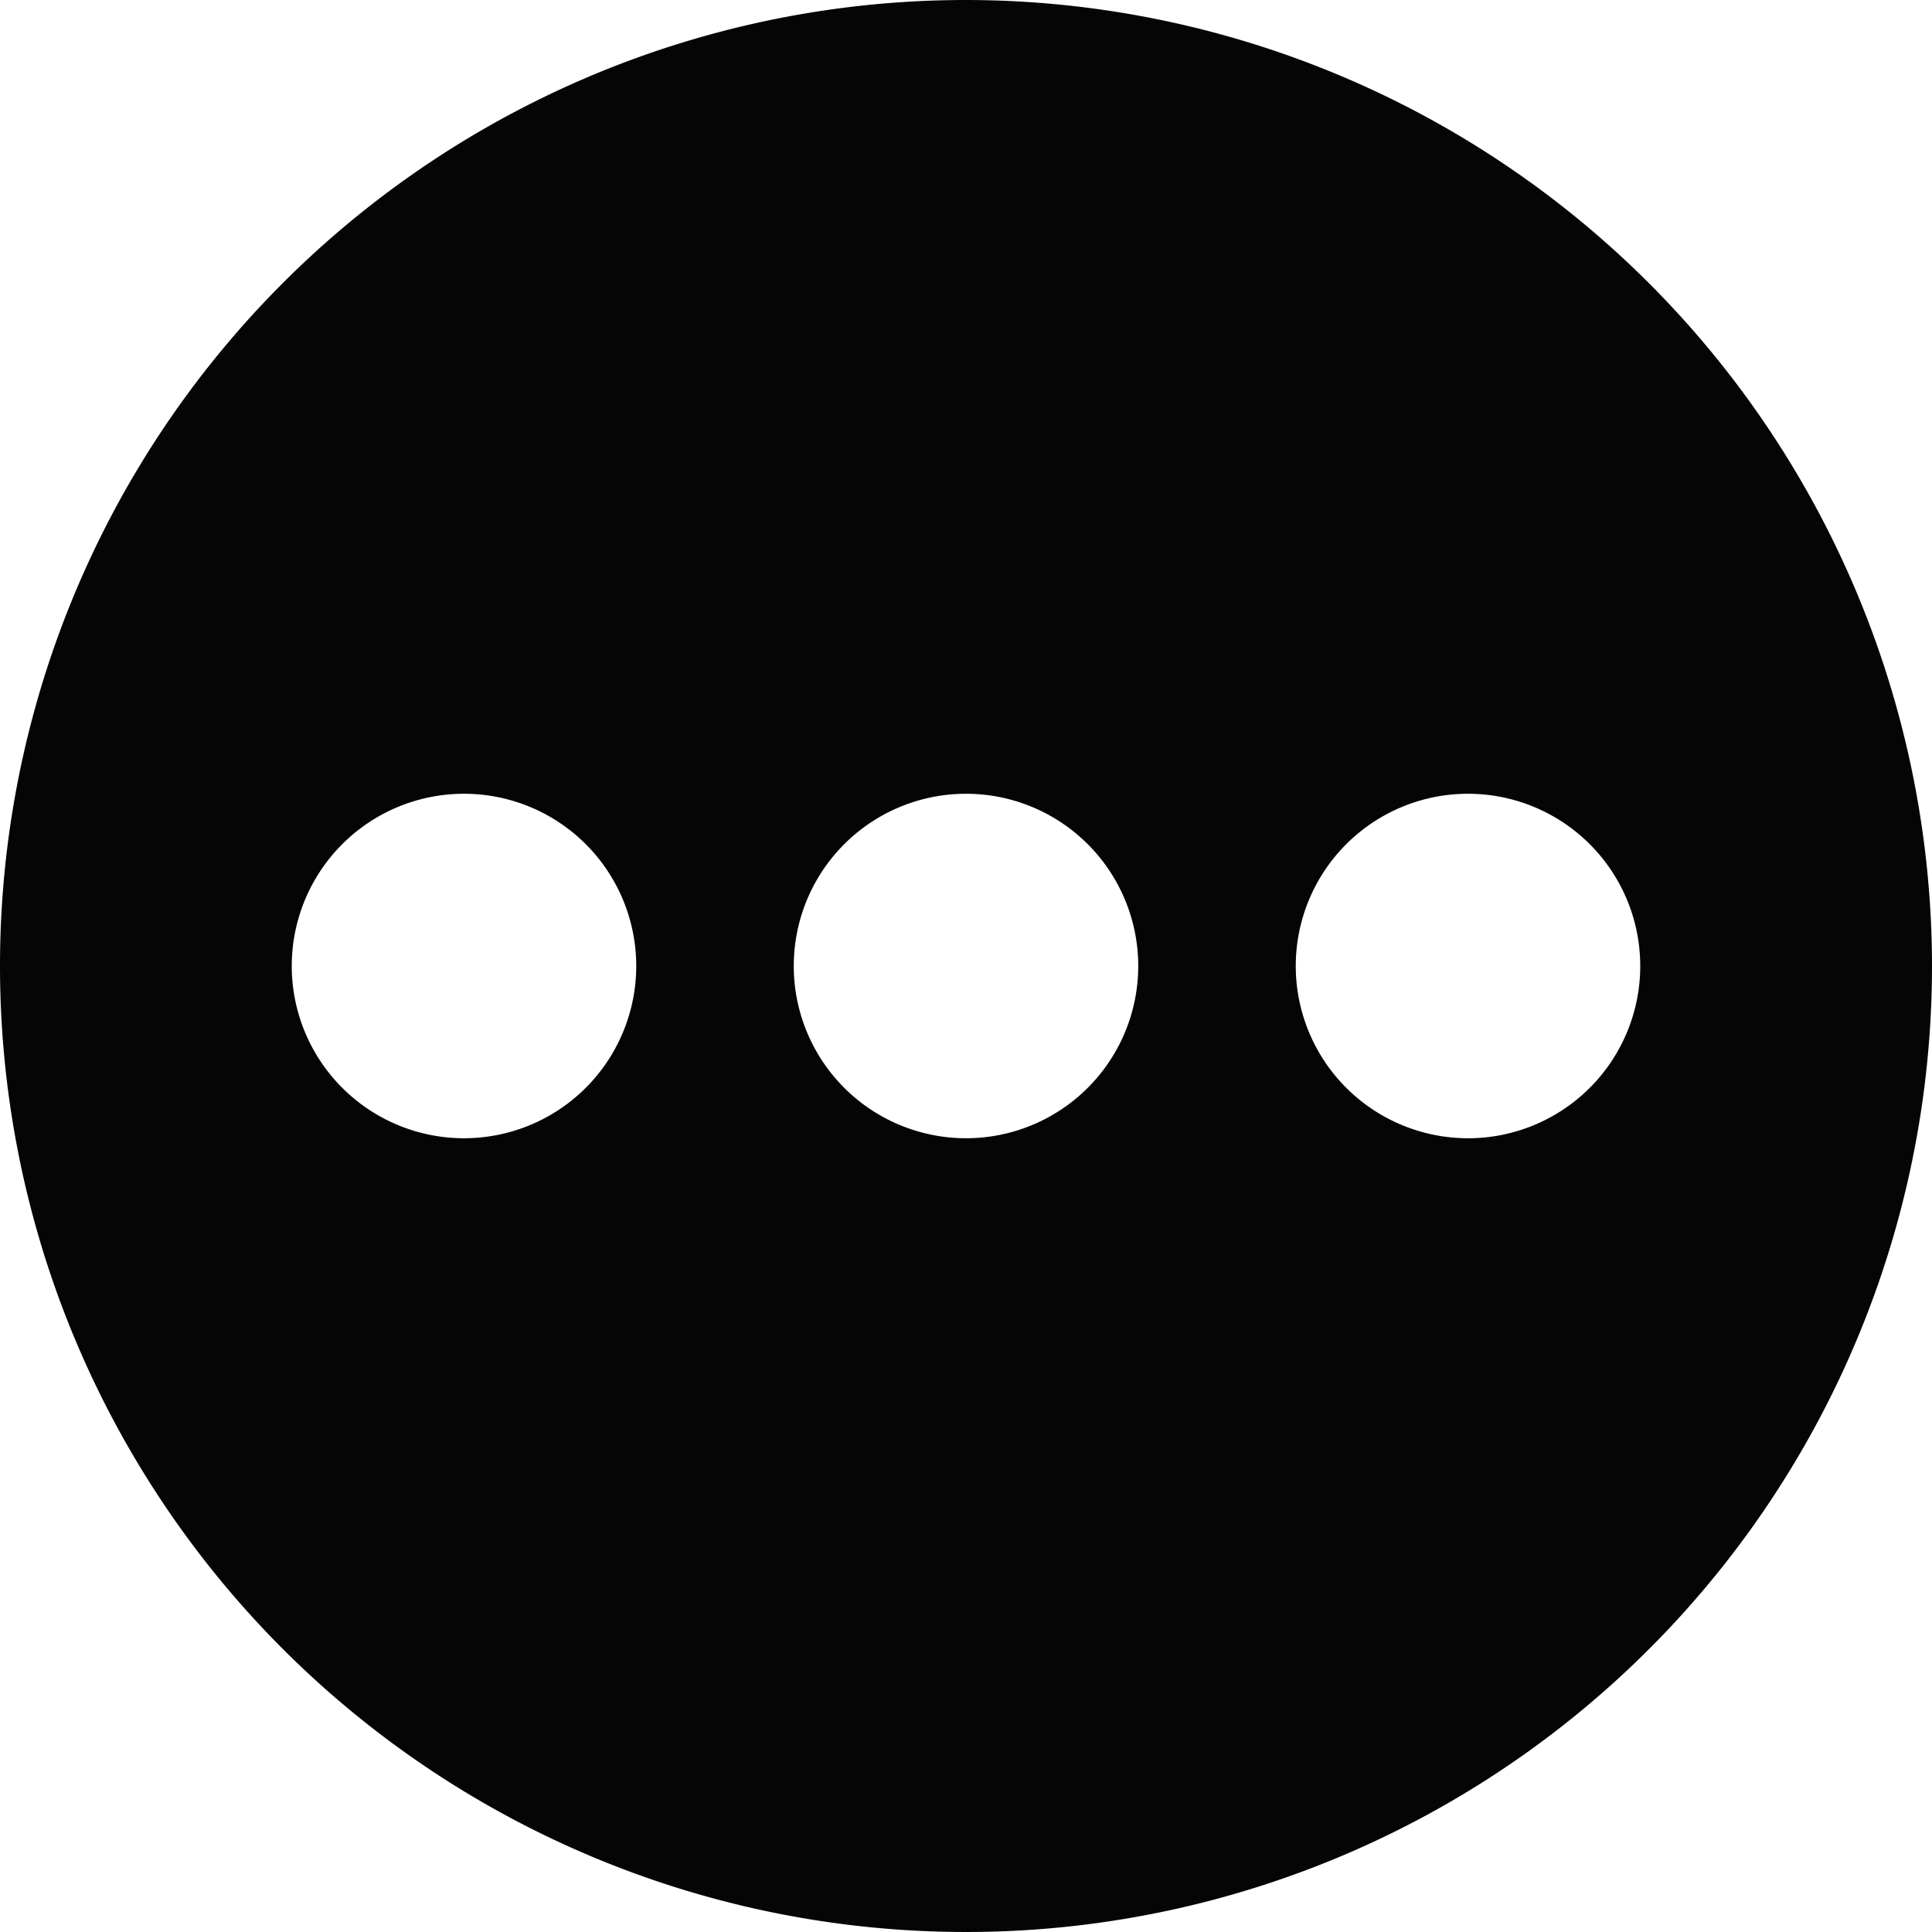 <svg viewBox="0 0 31.52 31.52" xmlns="http://www.w3.org/2000/svg"><path d="m15.76 0a15.76 15.76 0 1 0 15.76 15.76 15.77 15.77 0 0 0 -15.76-15.76zm-8.19 18.57a2.81 2.81 0 1 1 2.81-2.81 2.81 2.81 0 0 1 -2.81 2.81zm8.19 0a2.81 2.81 0 1 1 2.81-2.81 2.81 2.81 0 0 1 -2.81 2.81zm8.19 0a2.81 2.81 0 1 1 2.81-2.81 2.81 2.81 0 0 1 -2.76 2.81z" fill="#040504"/></svg>